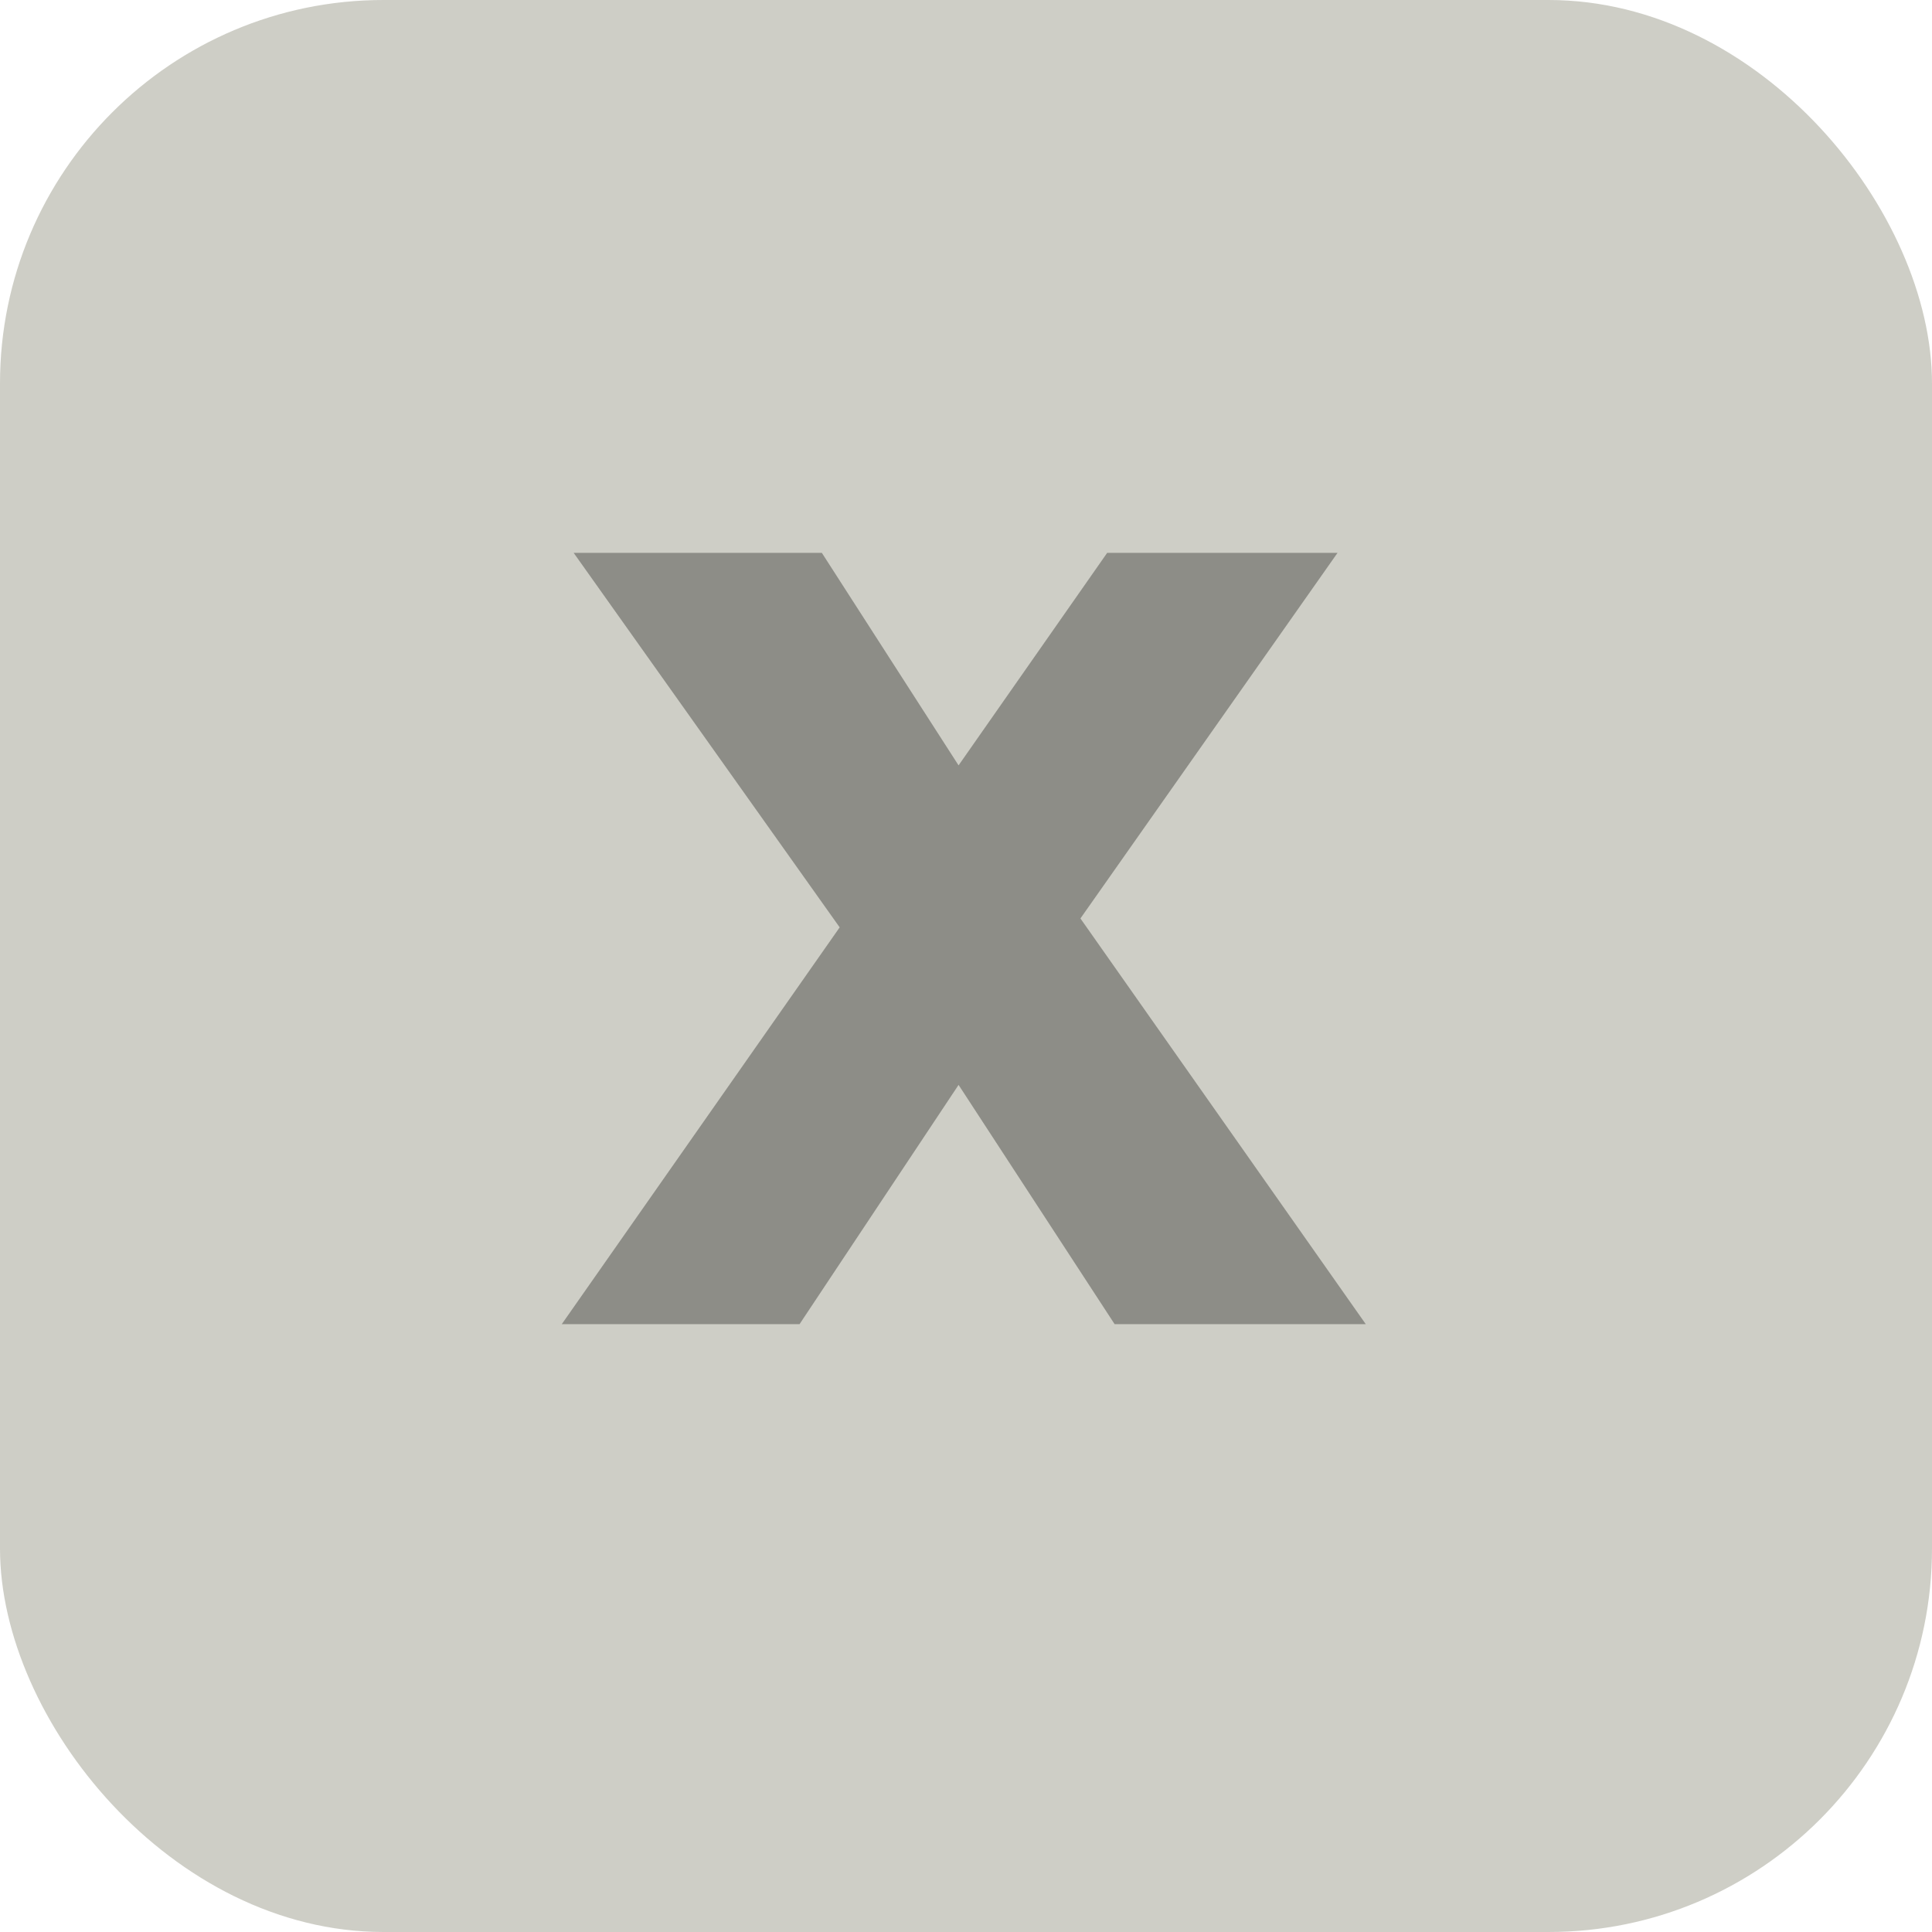 <svg id="Layer_1" data-name="Layer 1" xmlns="http://www.w3.org/2000/svg" viewBox="0 0 13 13"><defs><style>.cls-1{fill:#cecec6}.cls-2{fill:#8d8d87}</style></defs><title>icon-delete-comment</title><rect class="cls-1" width="13" height="13" rx="2.58" ry="2.58"/><path class="cls-2" d="M3.78 8.91l1.87-2.67-1.79-2.52h1.67l.92 1.43 1-1.43H9L7.27 6.18l1.92 2.73H7.5L6.45 7.3 5.38 8.91z"/></svg>